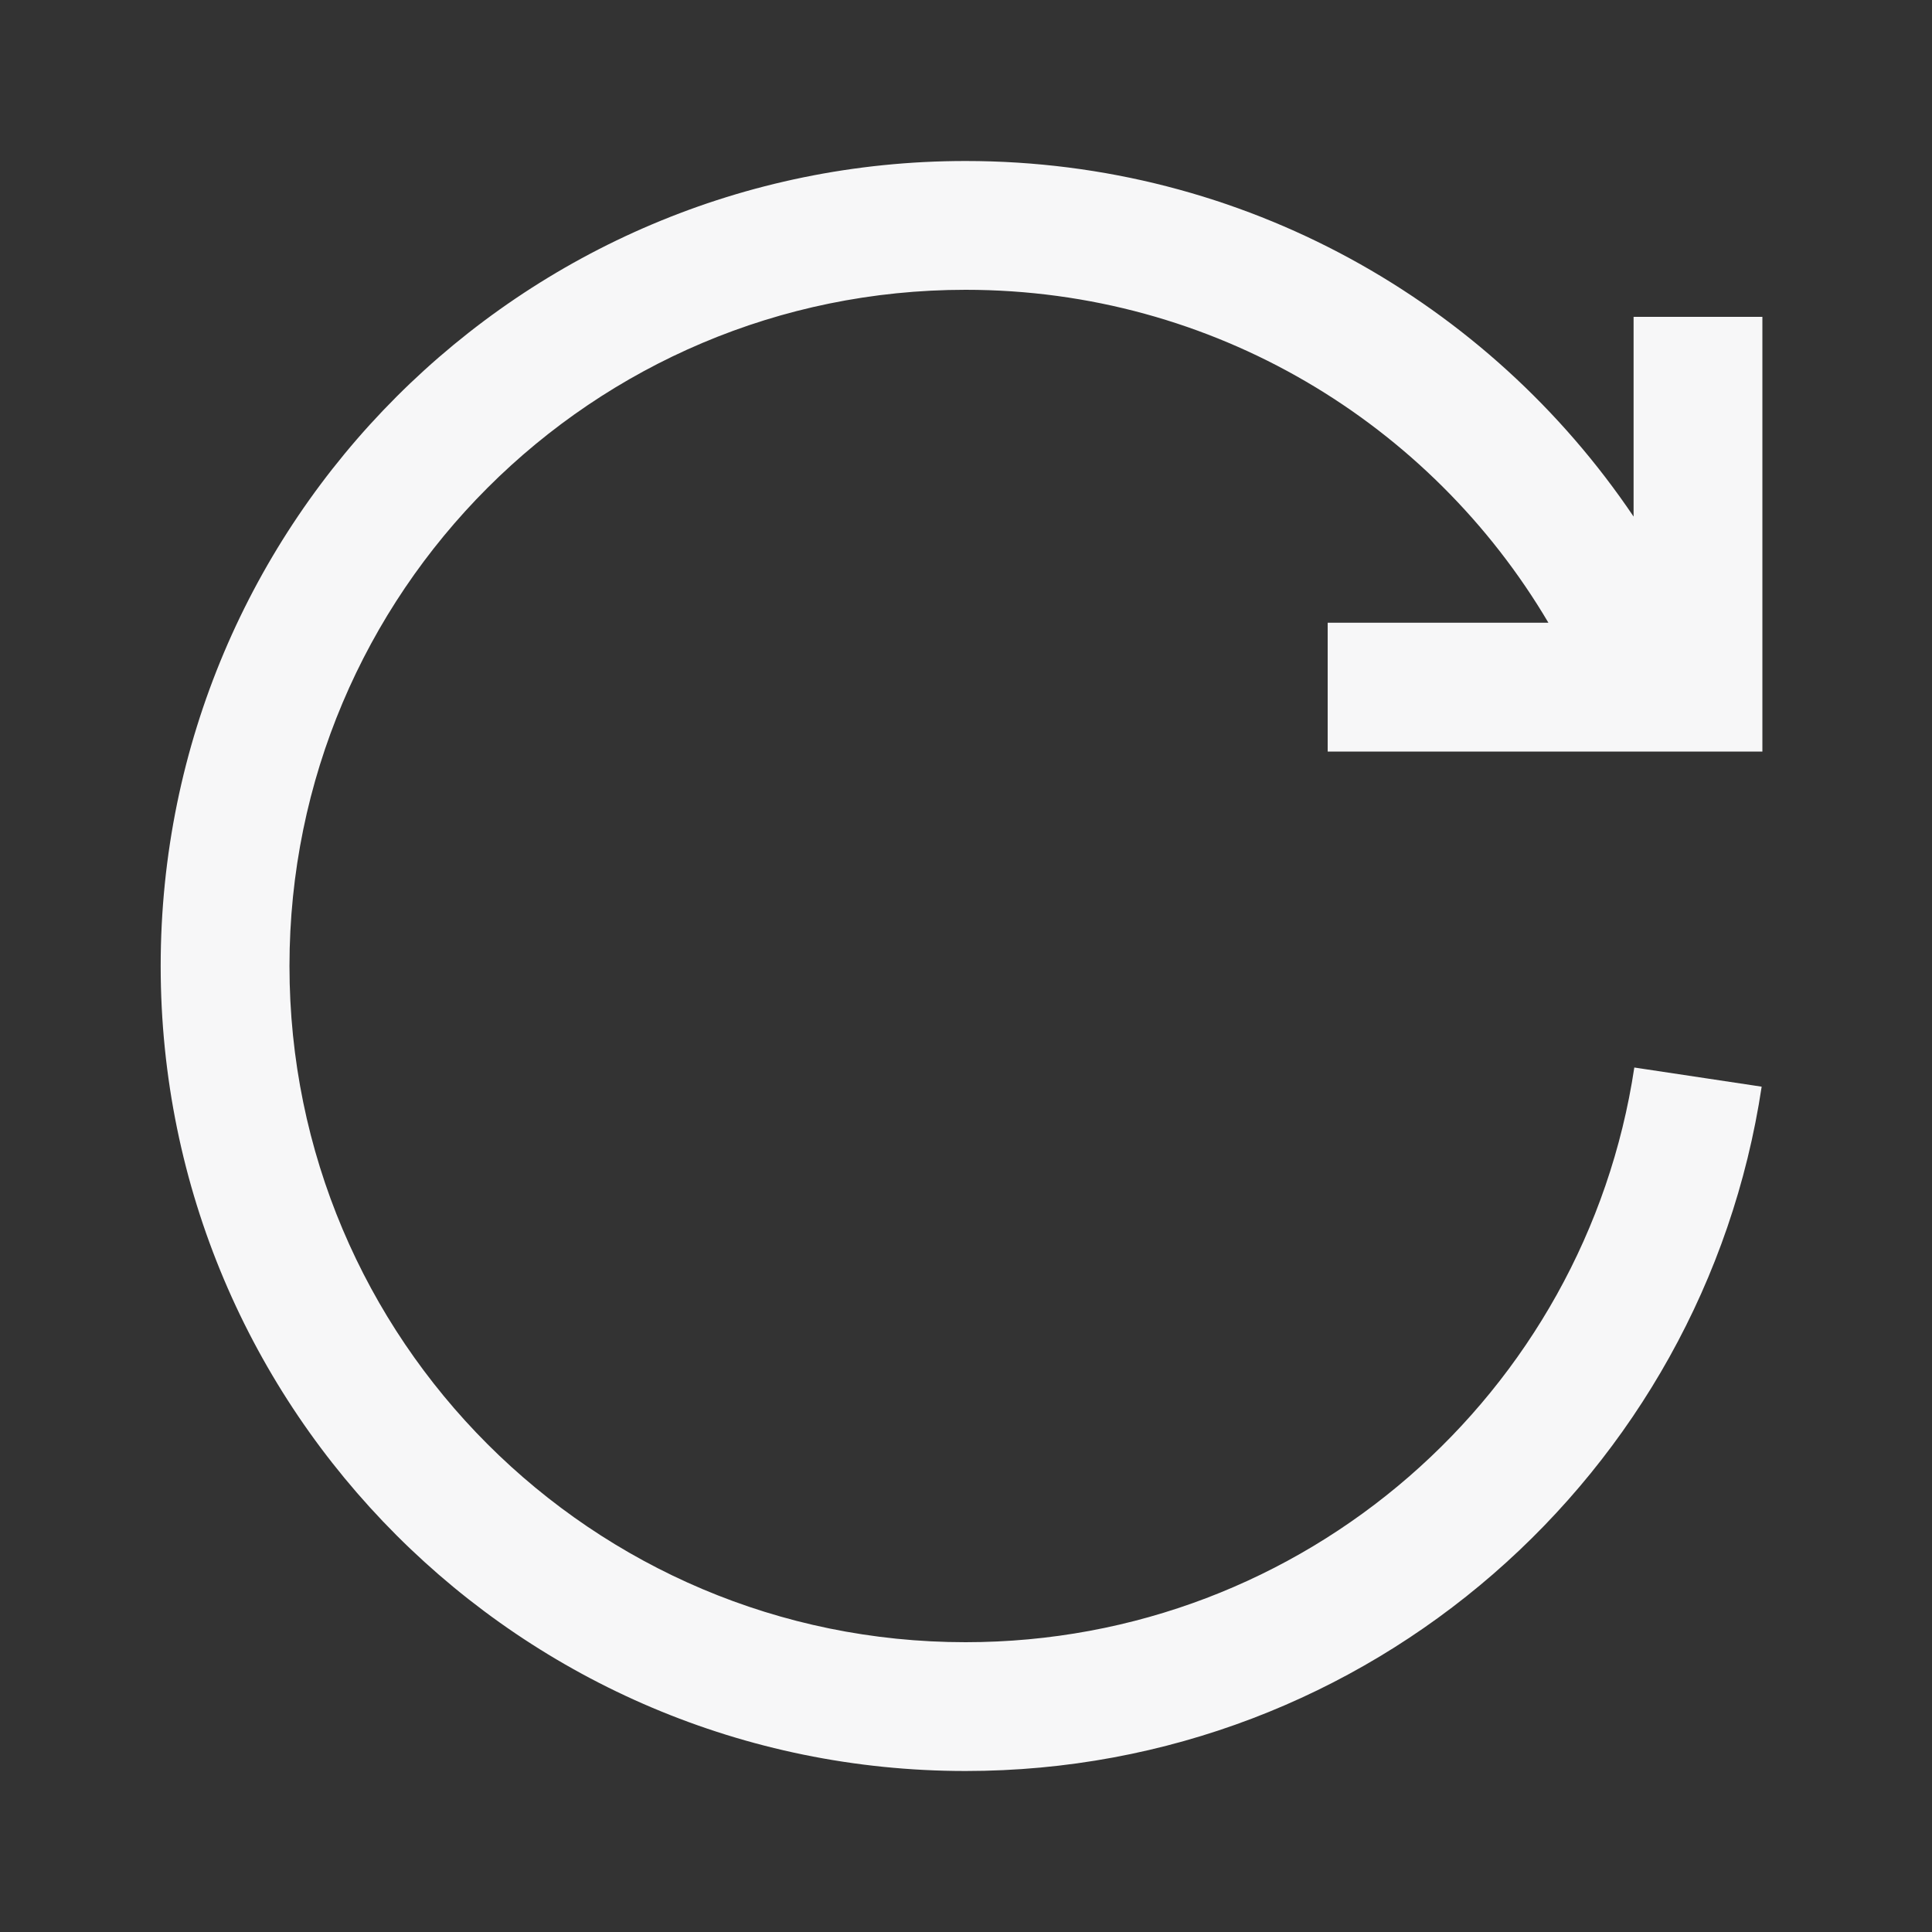 <svg xmlns="http://www.w3.org/2000/svg" width="24" height="24" viewBox="0 0 24 24" fill="none" class="fill">
<rect x="0" y="0" width="24" height="24" fill="#333333" stroke="none"/>
<path fill-rule="evenodd" clip-rule="evenodd" d="M11.995 3.6C7.356 3.6 3.596 7.361 3.596 12C3.596 16.639 7.356 20.4 11.995 20.4C16.206 20.4 19.694 17.302 20.302 13.261L21.884 13.499C21.16 18.311 17.009 22 11.995 22C6.473 22 1.996 17.523 1.996 12C1.996 6.477 6.473 2 11.995 2C15.452 2 18.497 3.753 20.293 6.417V3.936H21.893V8.536V9.336H16.493V7.736H19.235C17.773 5.26 15.077 3.6 11.995 3.6Z" fill="#F7F7F8"/>
</svg>